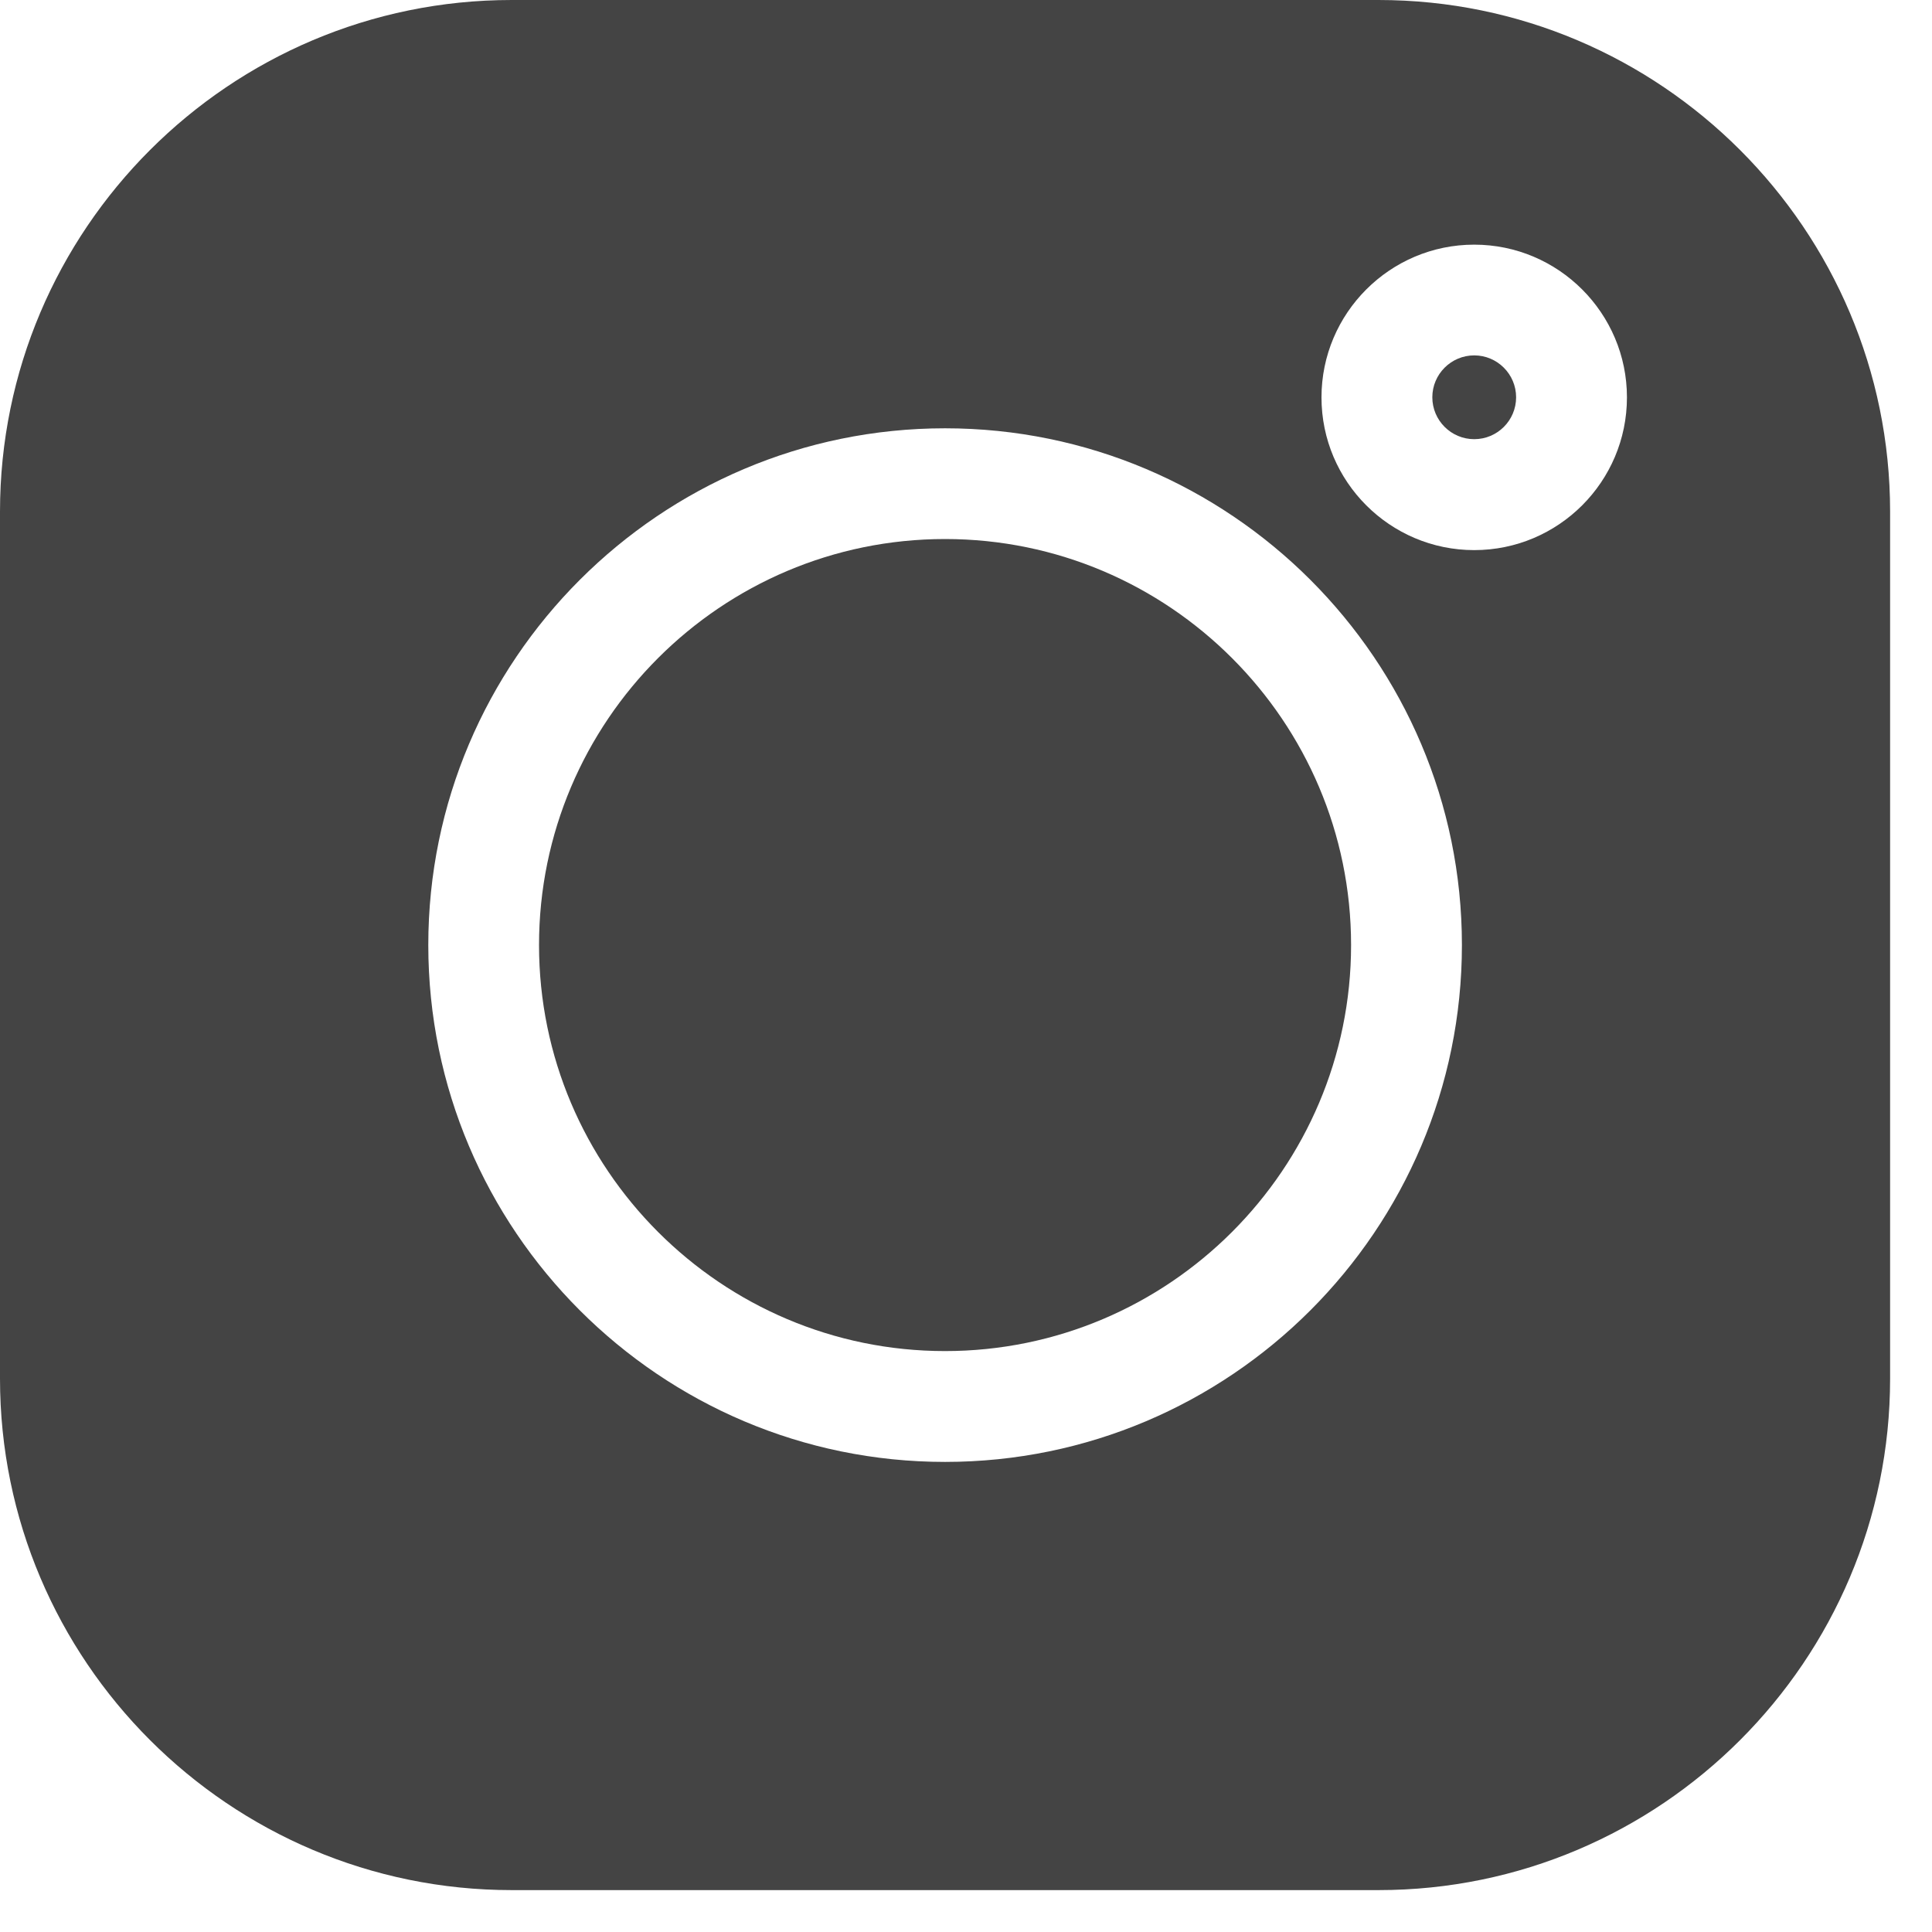 <svg width="19" height="19" viewBox="0 0 19 19" fill="none" xmlns="http://www.w3.org/2000/svg">
<path d="M13.556 0H5.032C2.257 0 0 2.257 0 5.032V13.557C0 16.331 2.257 18.588 5.032 18.588H13.557C16.331 18.588 18.588 16.331 18.588 13.557V5.032C18.588 2.257 16.331 0 13.556 0V0ZM9.294 14.377C6.492 14.377 4.212 12.097 4.212 9.294C4.212 6.492 6.492 4.212 9.294 4.212C12.097 4.212 14.377 6.492 14.377 9.294C14.377 12.097 12.097 14.377 9.294 14.377ZM14.498 5.41C13.67 5.41 12.996 4.737 12.996 3.908C12.996 3.08 13.67 2.406 14.498 2.406C15.326 2.406 16 3.08 16 3.908C16 4.737 15.326 5.41 14.498 5.41Z" fill="#444444"/>
<path d="M9.294 5.301C7.092 5.301 5.301 7.092 5.301 9.294C5.301 11.495 7.092 13.287 9.294 13.287C11.495 13.287 13.287 11.495 13.287 9.294C13.287 7.092 11.495 5.301 9.294 5.301Z" fill="#444444"/>
<path d="M14.498 3.495C14.271 3.495 14.086 3.68 14.086 3.907C14.086 4.134 14.271 4.319 14.498 4.319C14.725 4.319 14.91 4.135 14.91 3.907C14.91 3.68 14.725 3.495 14.498 3.495Z" fill="#444444"/>
</svg>

